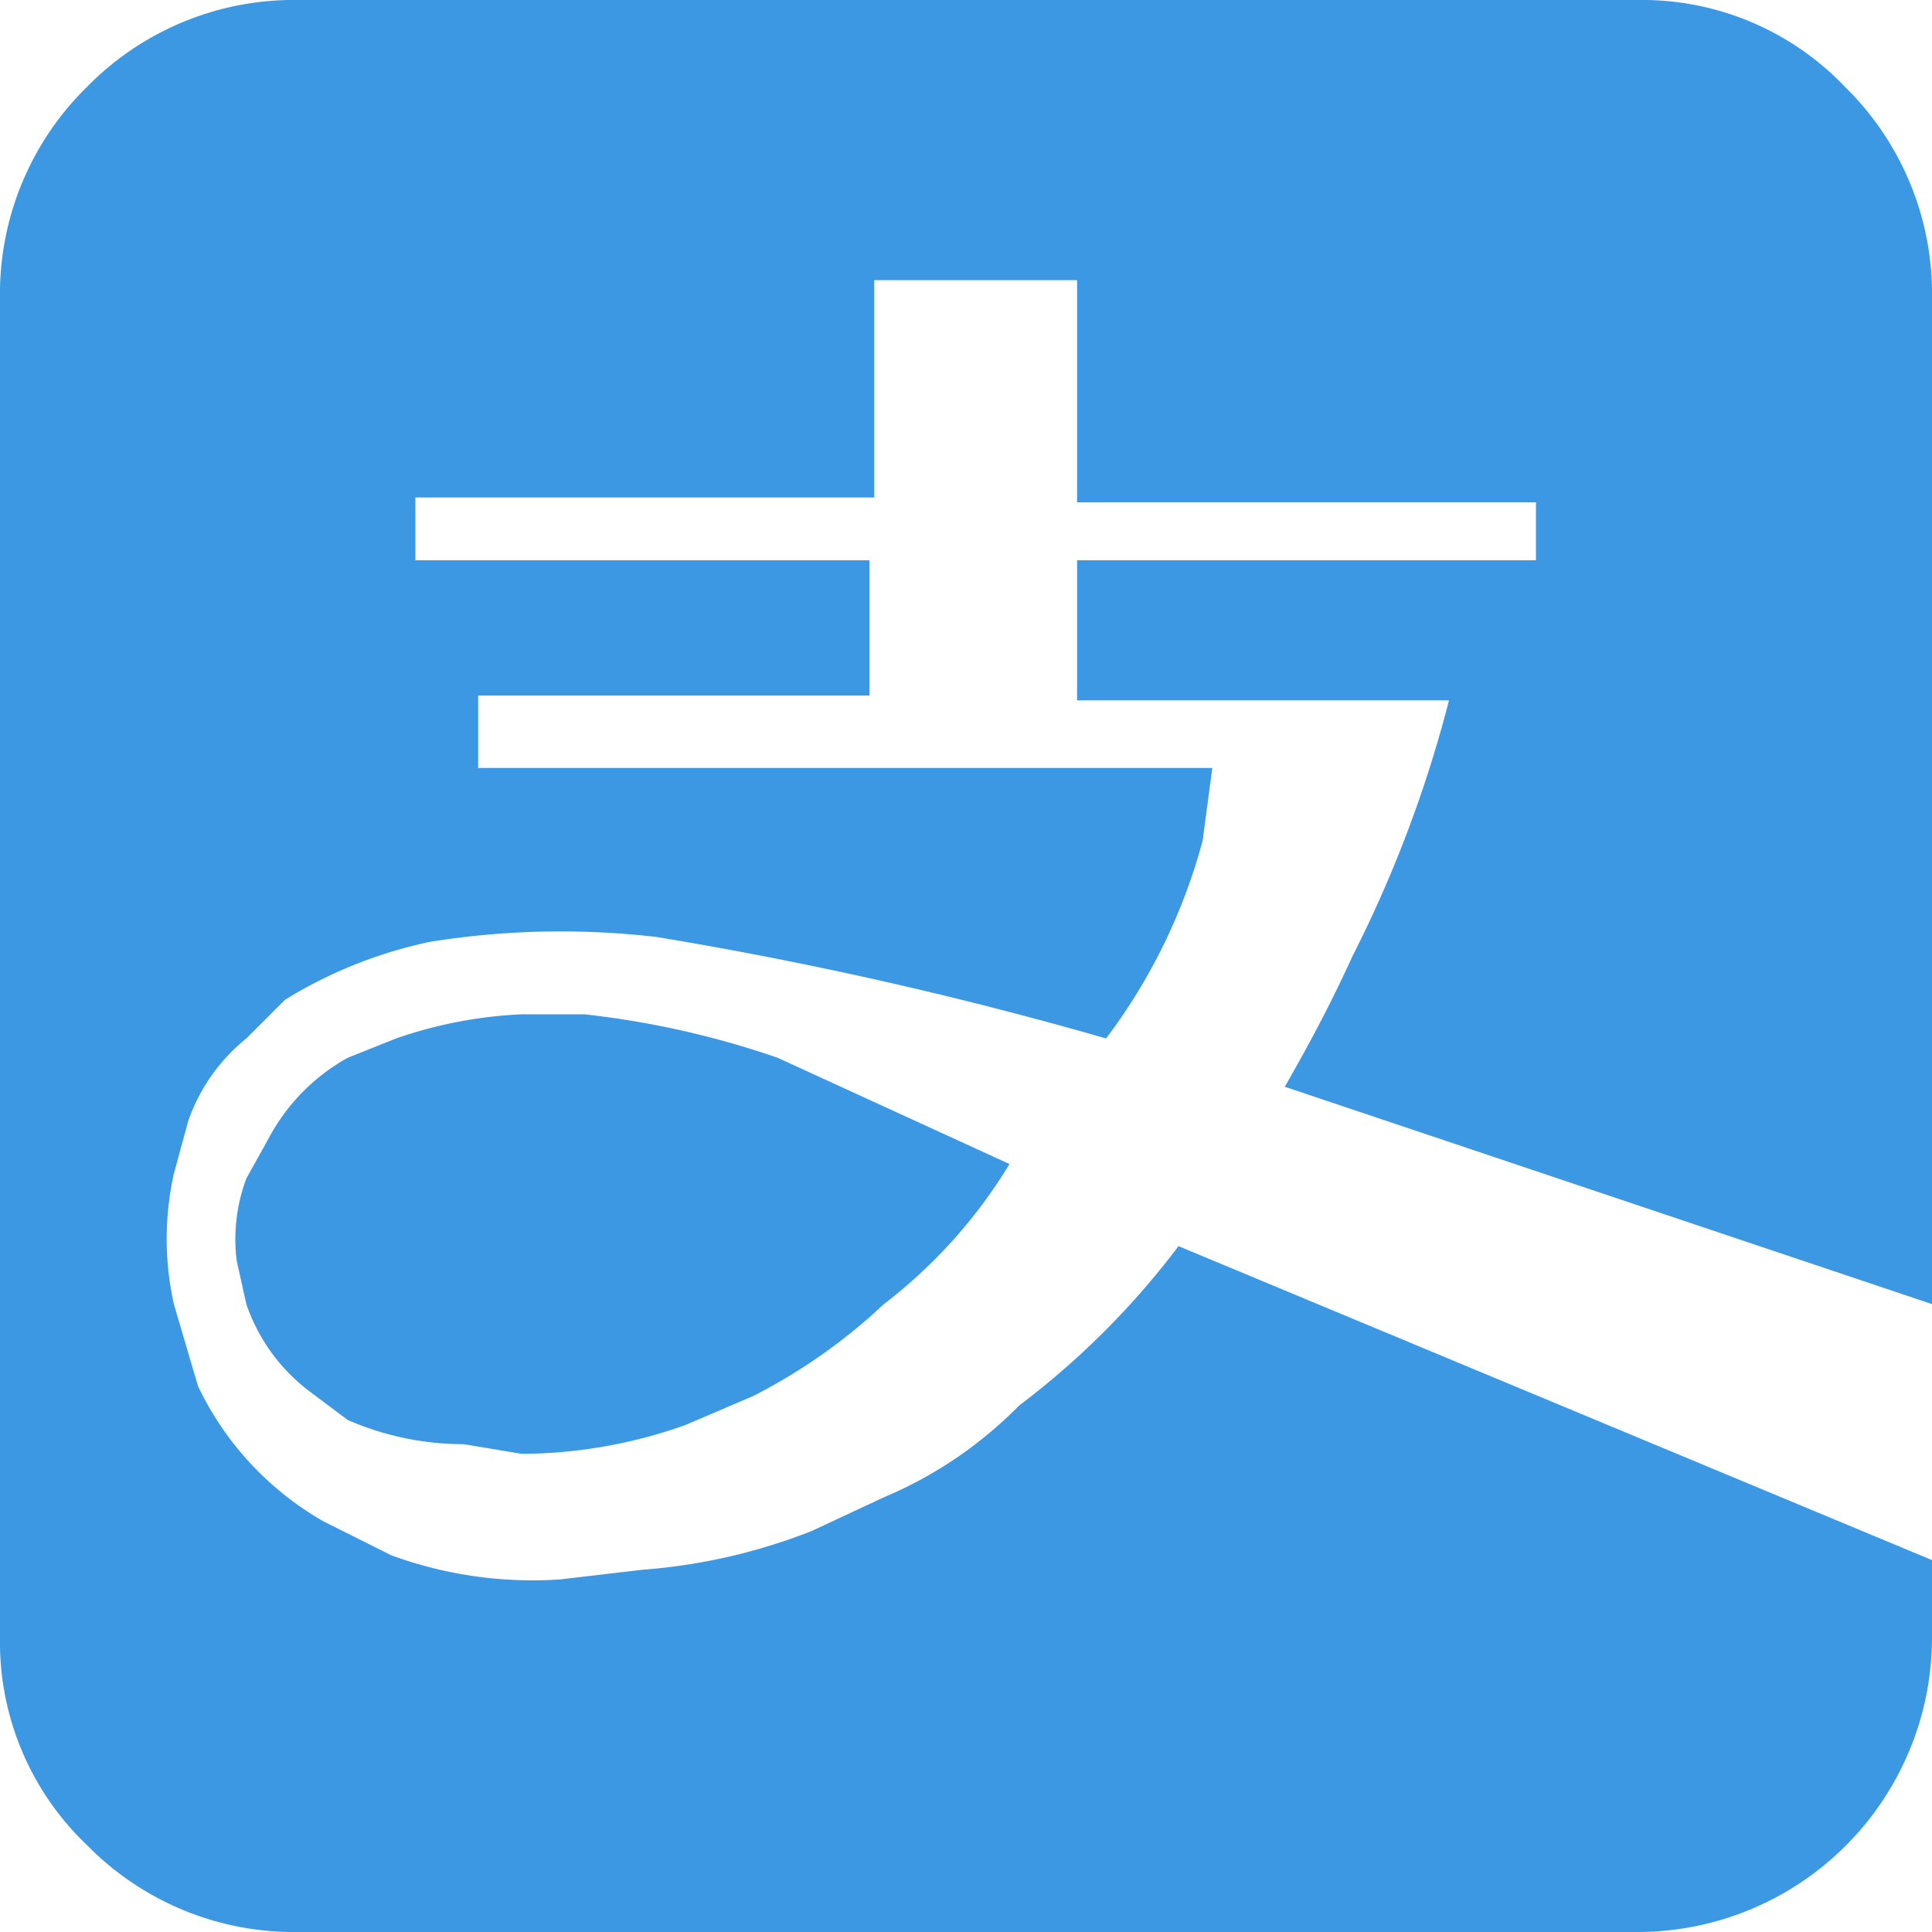 <svg id="图层_1" data-name="图层 1" xmlns="http://www.w3.org/2000/svg" viewBox="0 0 40 40"><title>alipay</title><path d="M40,6.2V27L26.6,22.5c.4-.7.9-1.6,1.4-2.7a25.9,25.9,0,0,0,2-5.3H22.3V11.6h9.5V10.4H22.3V5.8H18.1v4.5H8.6v1.3H18v2.8H9.9v1.5H25.1l-.2,1.5a11.9,11.9,0,0,1-2,4.1,82.1,82.1,0,0,0-9.3-2.1,17.1,17.1,0,0,0-4.7.1,9.4,9.4,0,0,0-3,1.2l-.8.8a3.8,3.8,0,0,0-1.2,1.7l-.3,1.1a6.2,6.2,0,0,0,0,2.7l.5,1.7a6.4,6.4,0,0,0,2.6,2.8l1.4.7a8.5,8.5,0,0,0,3.5.5l1.7-.2a12,12,0,0,0,3.5-.8l1.5-.7a8.6,8.6,0,0,0,2.8-1.9,16.8,16.8,0,0,0,3.3-3.3L40,32.3v1.6A6.1,6.1,0,0,1,33.9,40H6.2a6,6,0,0,1-4.4-1.8A5.8,5.8,0,0,1,0,33.9V6.2A6,6,0,0,1,1.8,1.8,6,6,0,0,1,6.2,0H33.9a5.8,5.8,0,0,1,4.3,1.8A6,6,0,0,1,40,6.2ZM10.8,21h1.3a18.4,18.4,0,0,1,4,.9l4.8,2.2A10.5,10.5,0,0,1,18.3,27a11.7,11.7,0,0,1-2.7,1.9l-1.4.6a10.2,10.2,0,0,1-3.4.6l-1.2-.2a6,6,0,0,1-2.4-.5l-.8-.6A3.8,3.8,0,0,1,5.1,27l-.2-.9a3.6,3.6,0,0,1,.2-1.7l.5-.9a4.1,4.1,0,0,1,1.6-1.6l1-.4A9.2,9.2,0,0,1,10.8,21Z" style="fill:#3c98e3"/></svg>